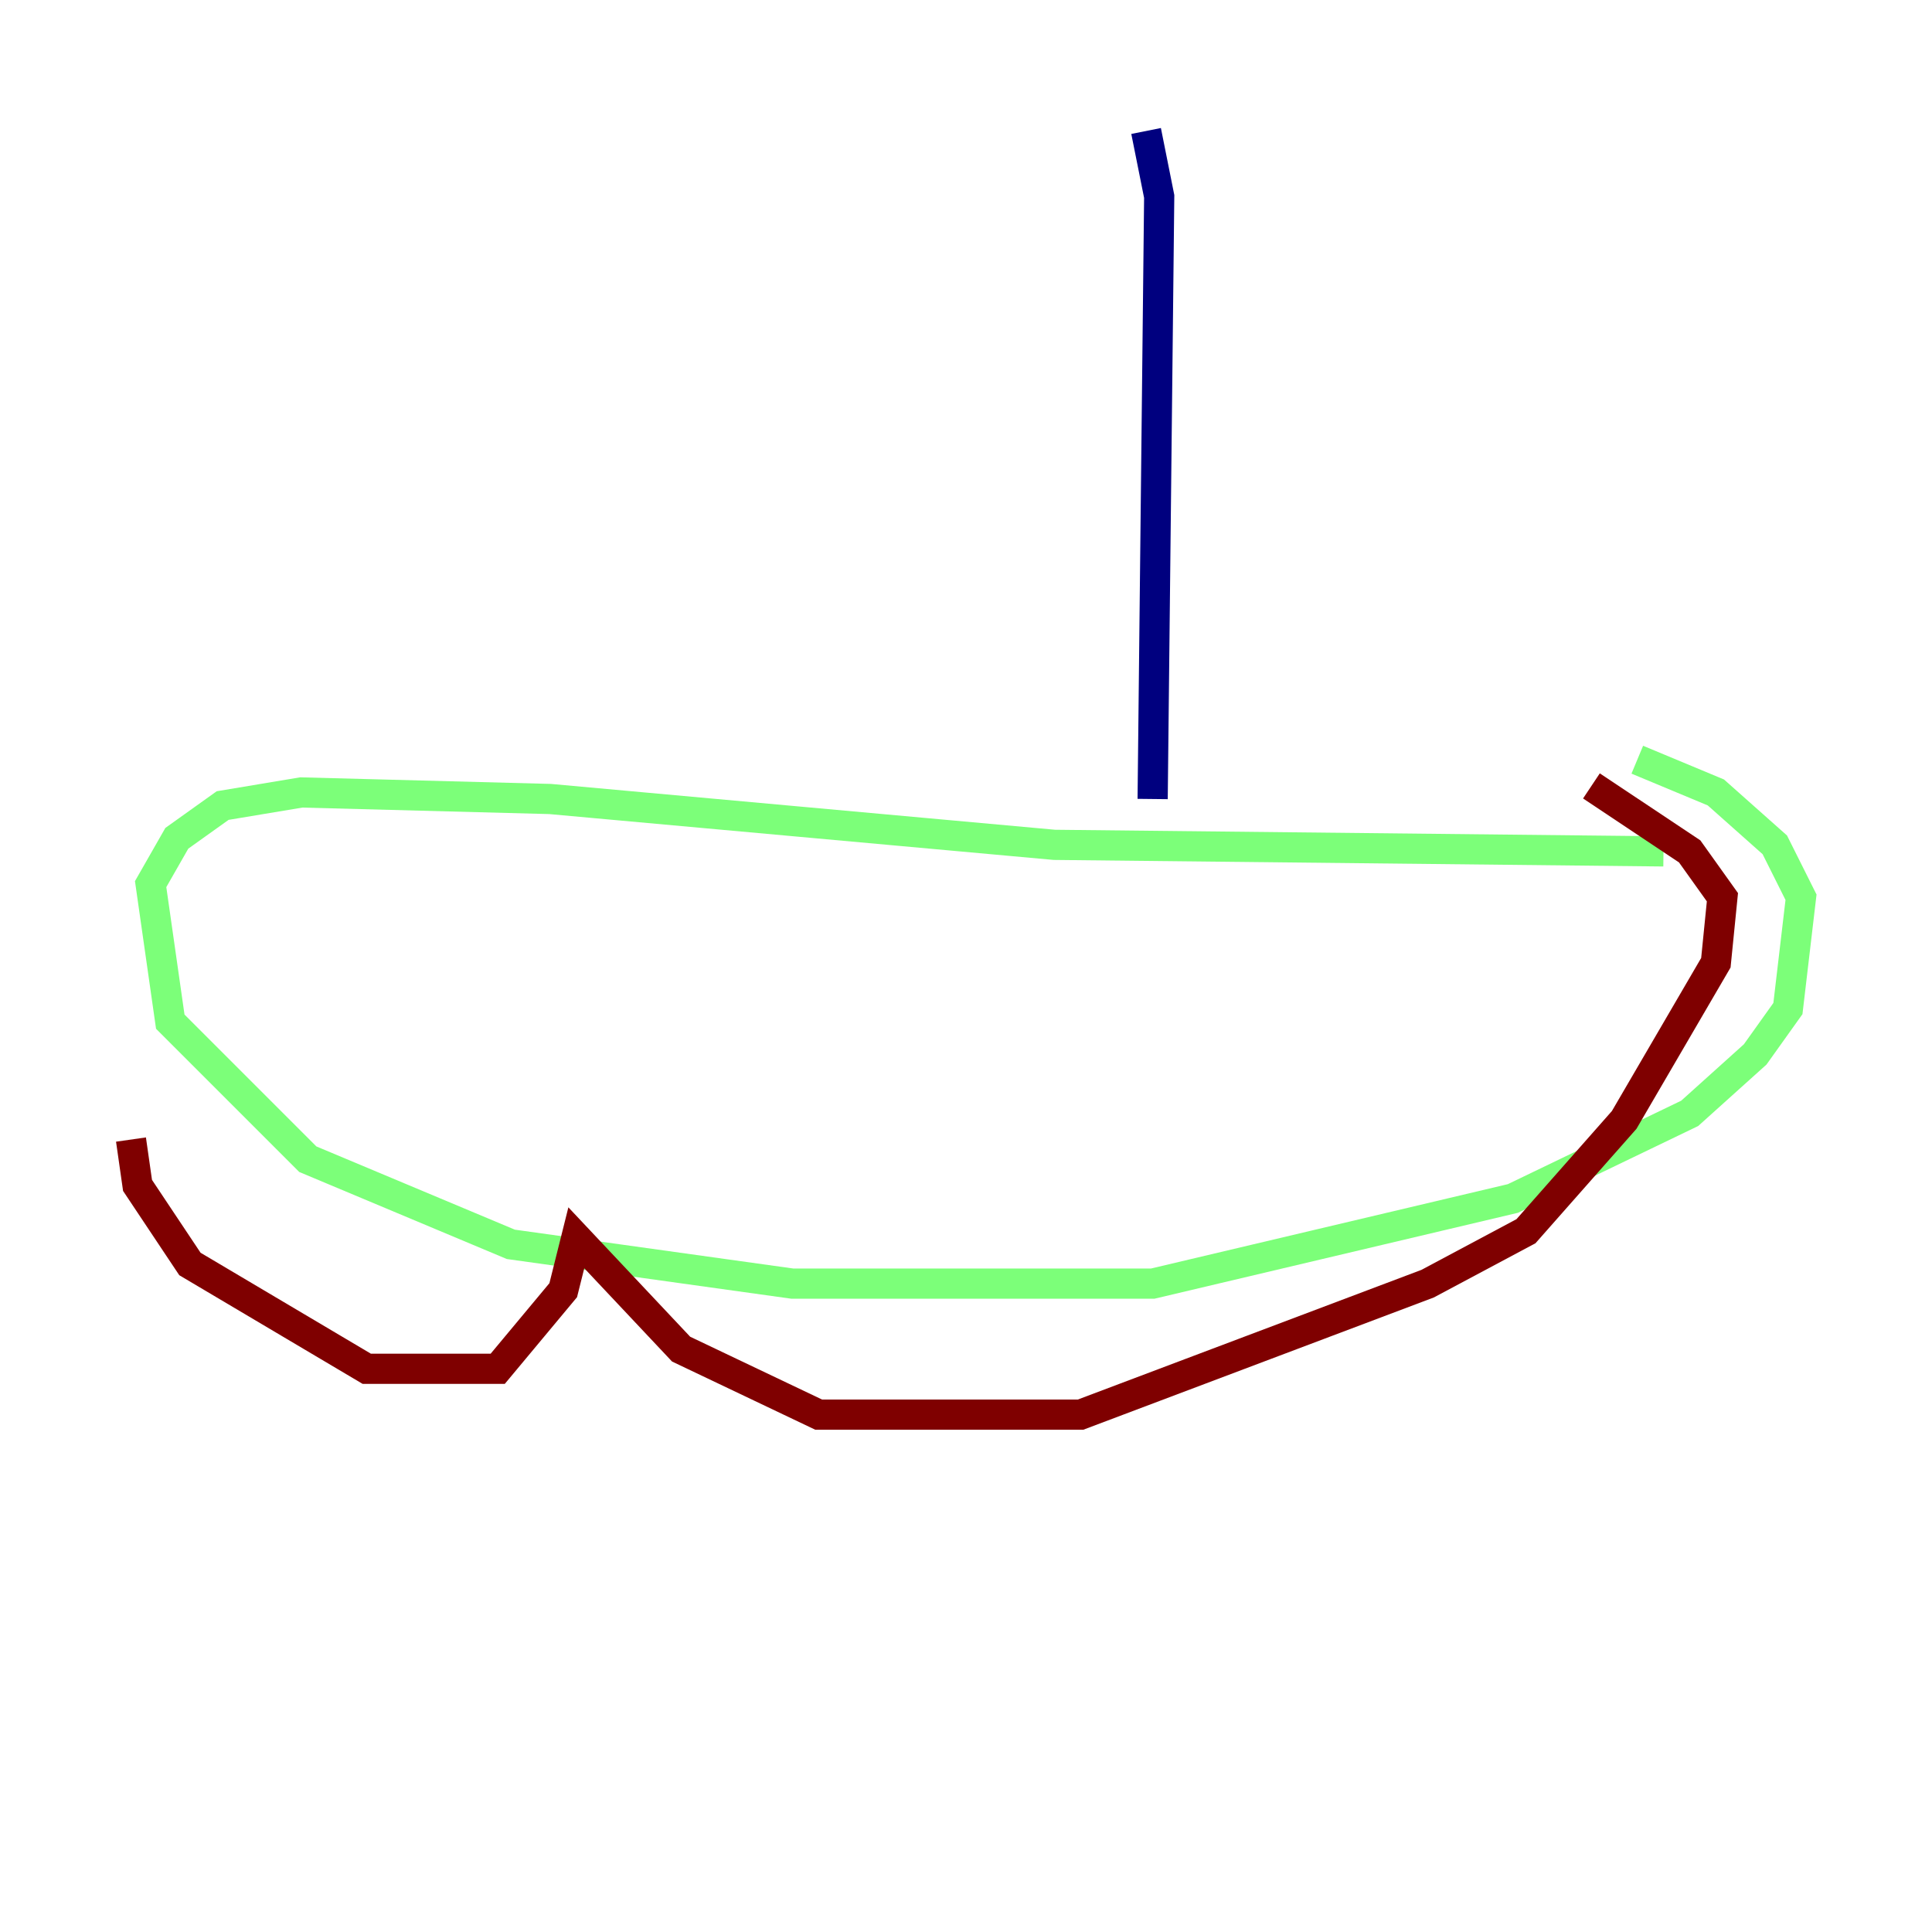 <?xml version="1.0" encoding="utf-8" ?>
<svg baseProfile="tiny" height="128" version="1.2" viewBox="0,0,128,128" width="128" xmlns="http://www.w3.org/2000/svg" xmlns:ev="http://www.w3.org/2001/xml-events" xmlns:xlink="http://www.w3.org/1999/xlink"><defs /><polyline fill="none" points="75.932,8.678 76.8,13.017 76.366,52.936" stroke="#00007f" stroke-width="2" /><polyline fill="none" points="110.21,56.407 69.858,55.973 36.447,52.936 19.959,52.502 14.752,53.37 11.715,55.539 9.98,58.576 11.281,67.688 20.393,76.8 33.844,82.441 52.502,85.044 76.366,85.044 100.231,79.403 111.946,73.763 116.285,69.858 118.454,66.82 119.322,59.444 117.586,55.973 113.681,52.502 108.475,50.332" stroke="#7cff79" stroke-width="2" /><polyline fill="none" points="8.678,75.498 9.112,78.536 12.583,83.742 24.298,90.685 32.976,90.685 37.315,85.478 38.183,82.007 45.125,89.383 54.237,93.722 71.593,93.722 94.59,85.044 101.098,81.573 107.607,74.197 113.681,63.783 114.115,59.444 111.946,56.407 105.437,52.068" stroke="#7f0000" stroke-width="2" /></svg>